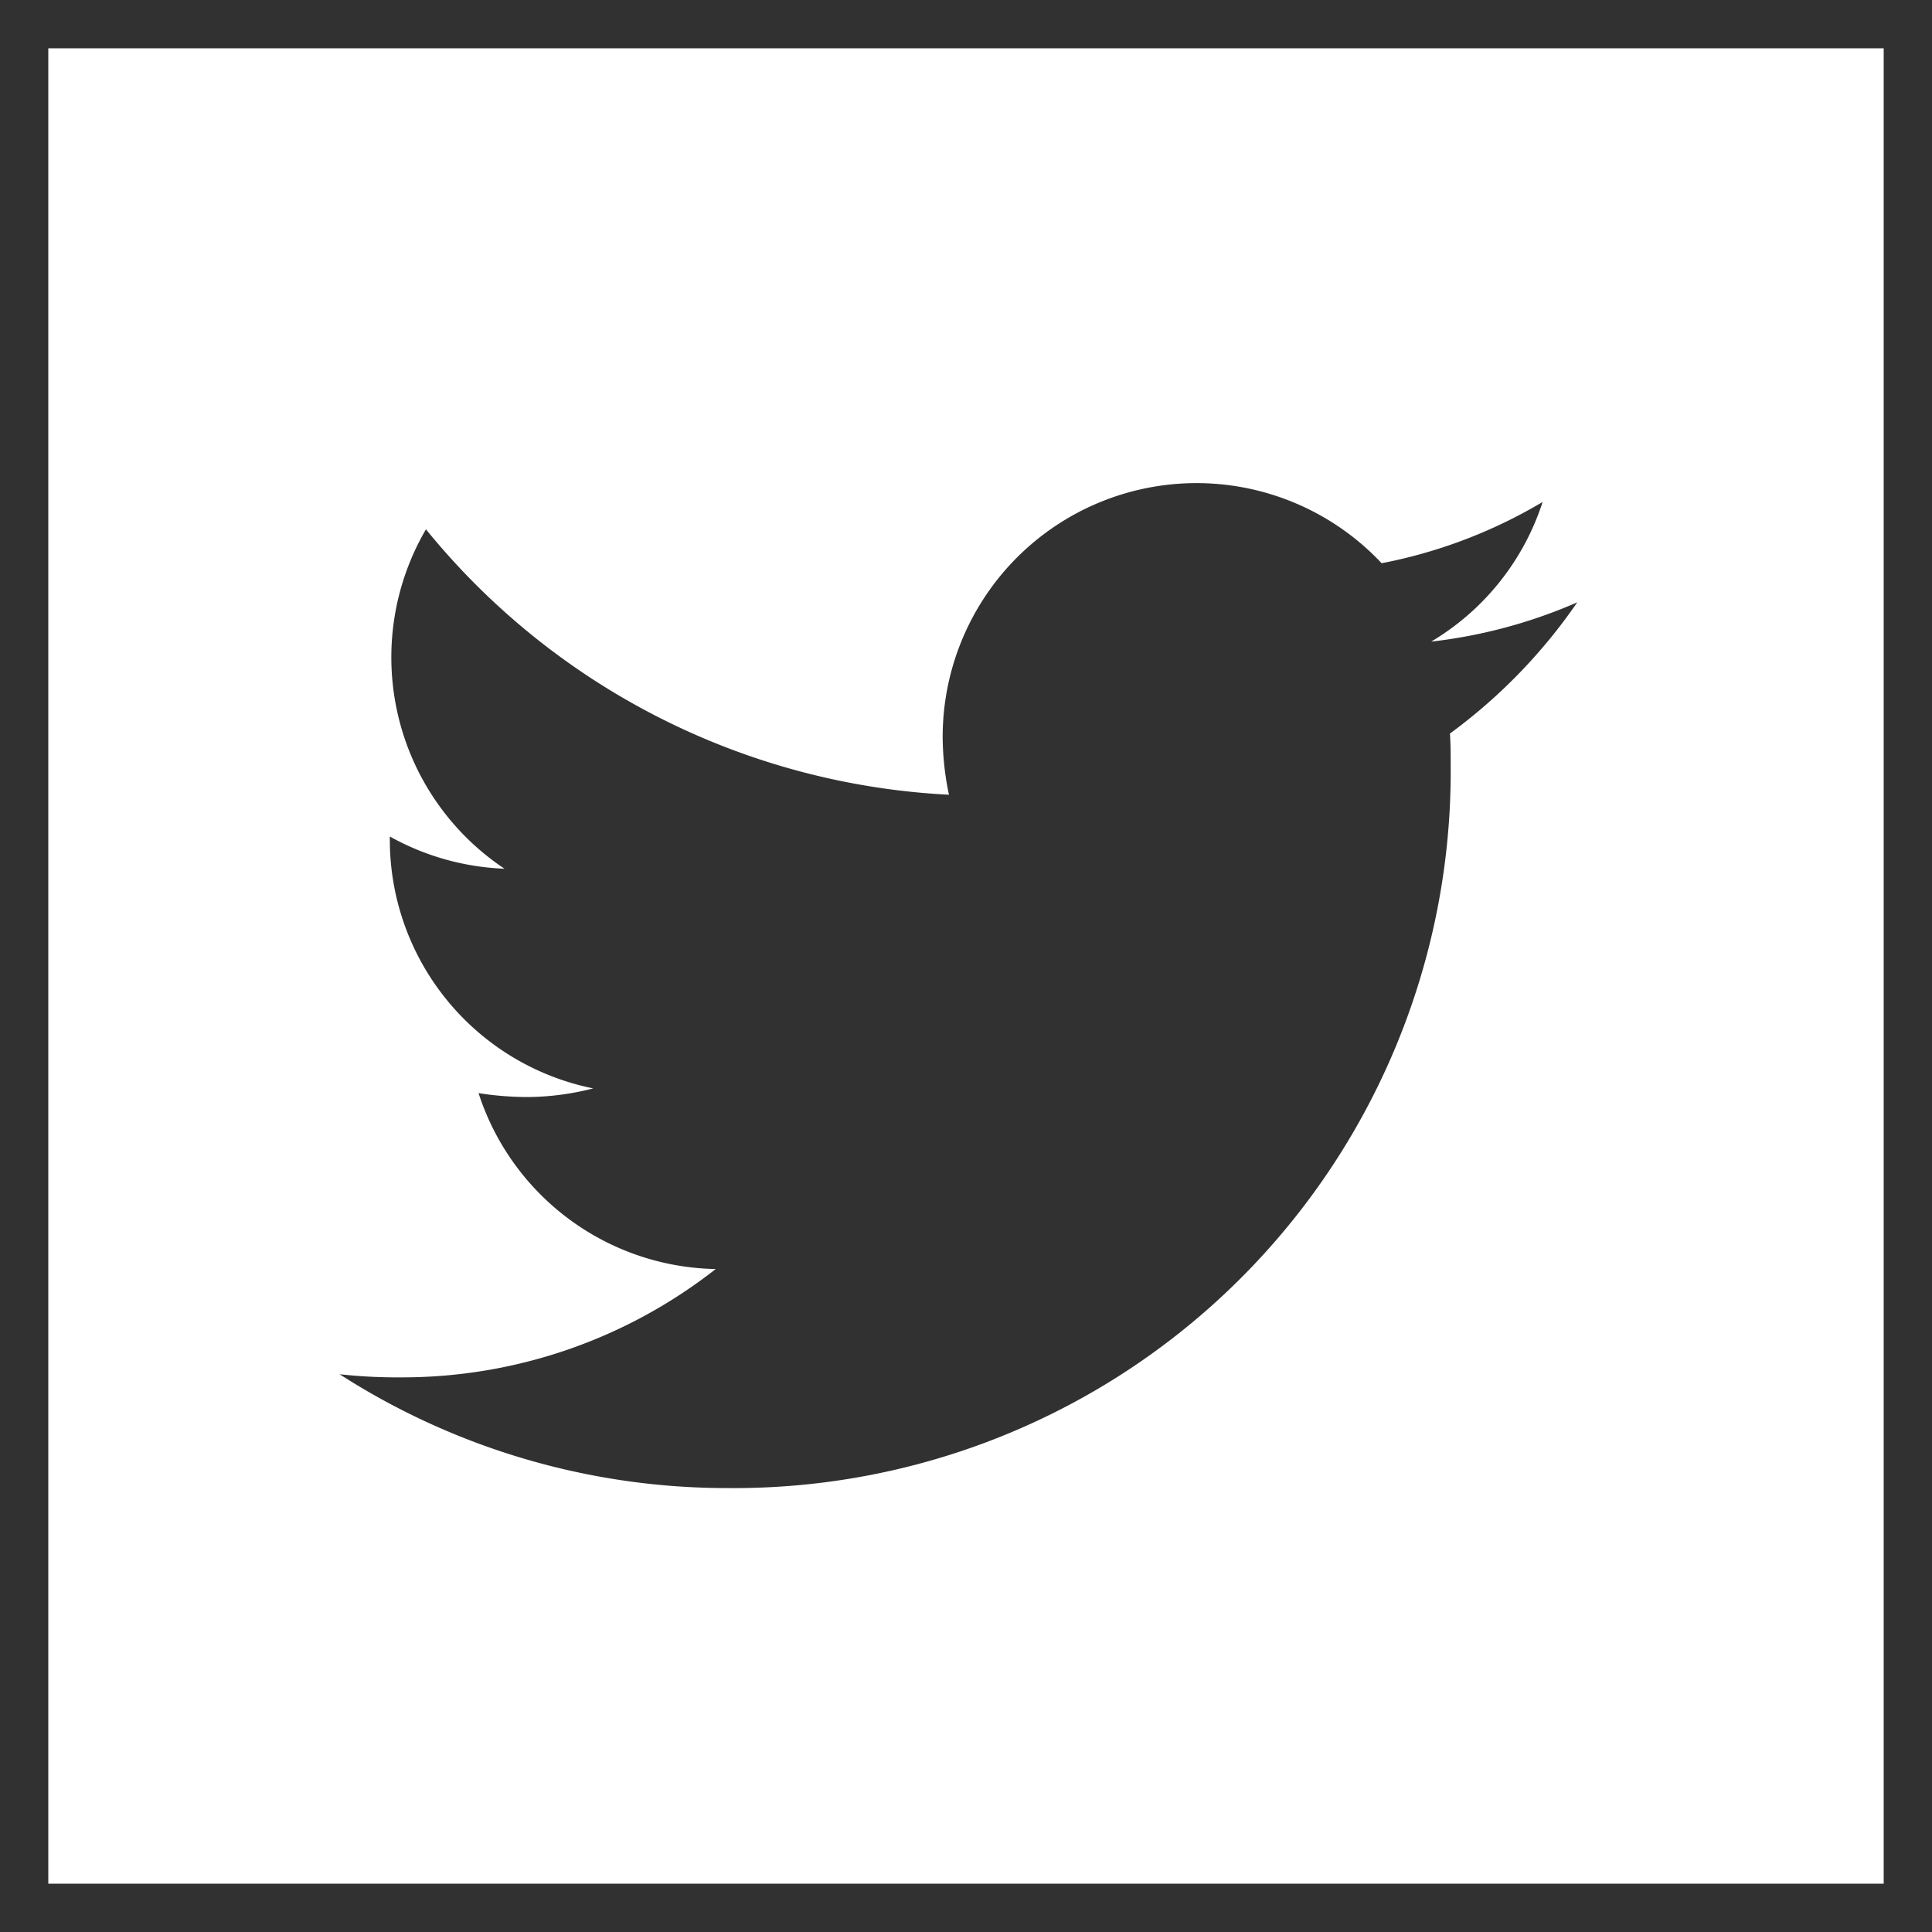 <svg data-name="Group 38" xmlns="http://www.w3.org/2000/svg" width="40" height="40" viewBox="0 0 40 40">
    <g data-name="Rectangle 24" style="stroke:#313131;fill:none">
        <path style="stroke:none" d="M0 0h40v40H0z"/>
        <path style="fill:none" d="M.5.5h39v39H.5z"/>
    </g>
    <path data-name="Icon awesome-twitter" d="M22.988 8.567c.016.228.016.455.016.683a14.838 14.838 0 0 1-14.94 14.94A14.839 14.839 0 0 1 0 21.833a10.863 10.863 0 0 0 1.268.065 10.517 10.517 0 0 0 6.519-2.243 5.26 5.26 0 0 1-4.91-3.642 6.622 6.622 0 0 0 .992.081 5.554 5.554 0 0 0 1.382-.179 5.252 5.252 0 0 1-4.211-5.153V10.7a5.288 5.288 0 0 0 2.374.667A5.259 5.259 0 0 1 1.788 4.34a14.926 14.926 0 0 0 10.828 5.495 5.928 5.928 0 0 1-.13-1.2 5.256 5.256 0 0 1 9.088-3.593 10.339 10.339 0 0 0 3.333-1.268A5.237 5.237 0 0 1 22.6 6.665a10.527 10.527 0 0 0 3.024-.813 11.288 11.288 0 0 1-2.634 2.715z" transform="translate(7.031 6.619)" style="fill:#313131"/>
</svg>
